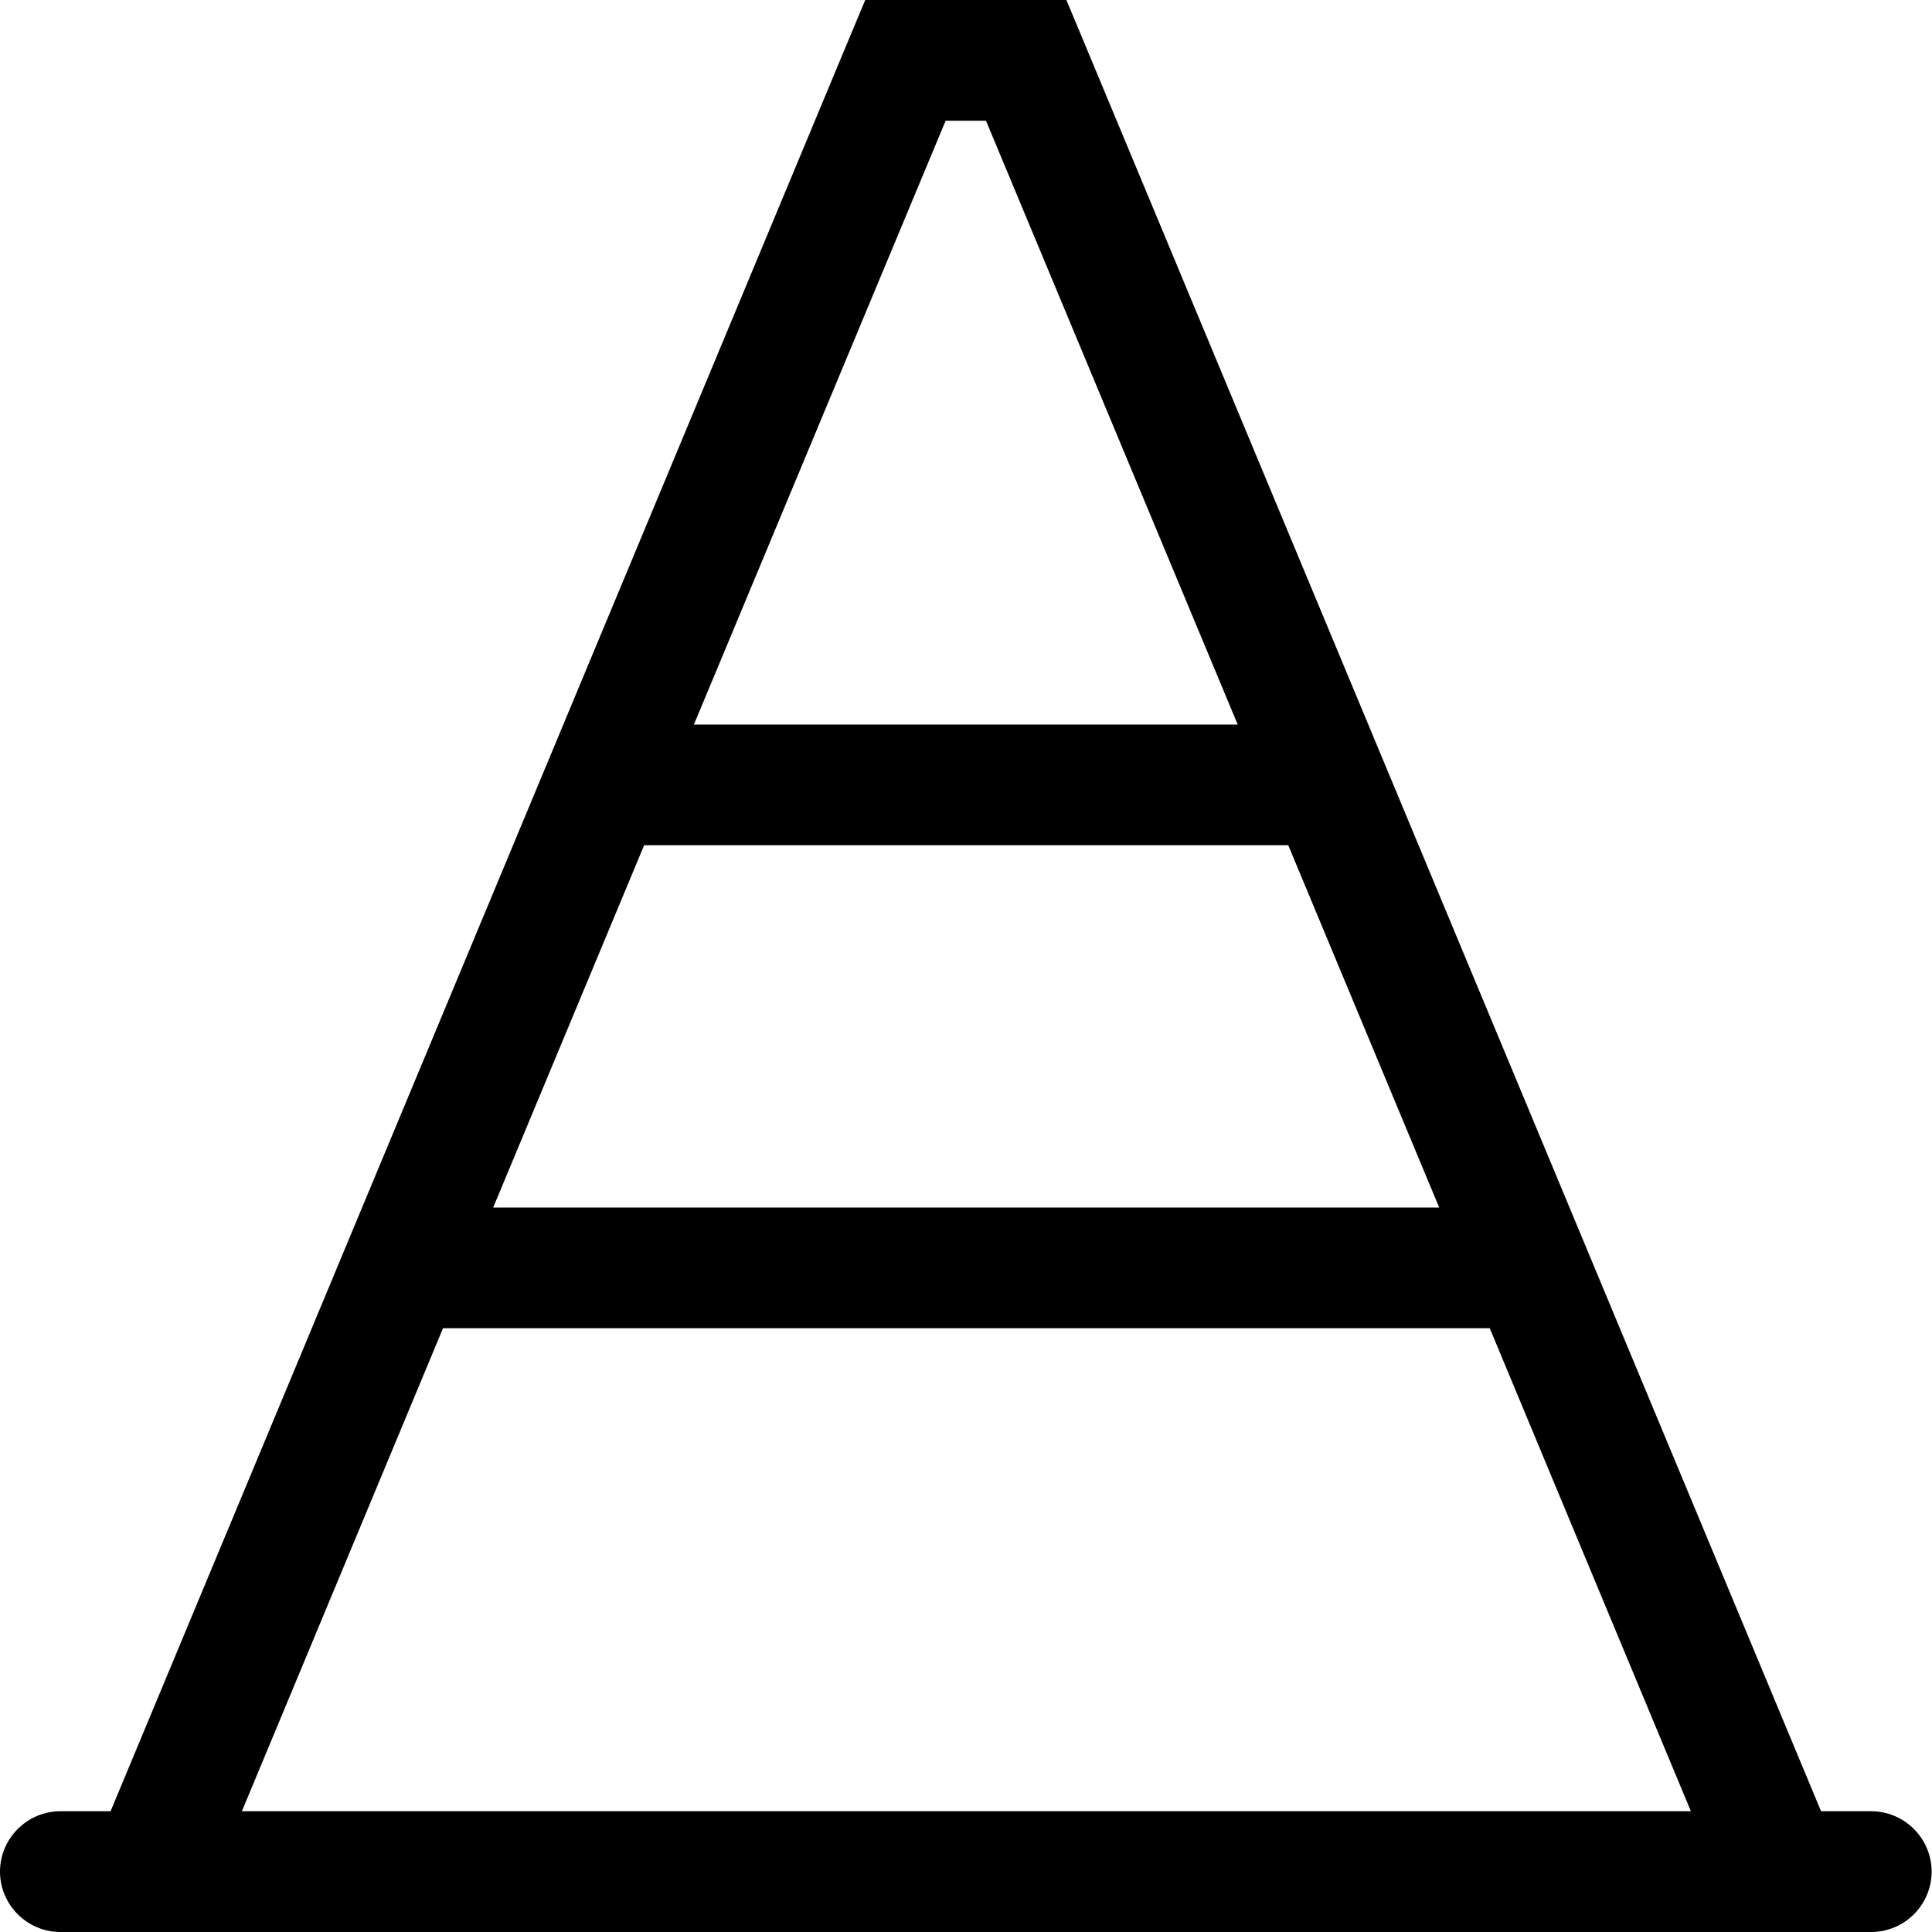 <svg xmlns="http://www.w3.org/2000/svg" viewBox="0 0 512 512"><!--! Font Awesome Pro 7.0.0 by @fontawesome - https://fontawesome.com License - https://fontawesome.com/license (Commercial License) Copyright 2025 Fonticons, Inc. --><path fill="currentColor" d="M229.3 0l53.3 0 4.1 9.8 195.9 470.2 13.3 0c8.8 0 16 7.2 16 16s-7.2 16-16 16L16 512c-8.8 0-16-7.2-16-16s7.2-16 16-16L29.3 480 225.2 9.8 229.3 0zM394.7 352l-277.3 0-53.3 128 384 0-53.3-128zm-13.3-32l-40-96-170.7 0-40 96 250.7 0zM184 192l144 0-66.7-160-10.7 0-66.7 160z"/></svg>